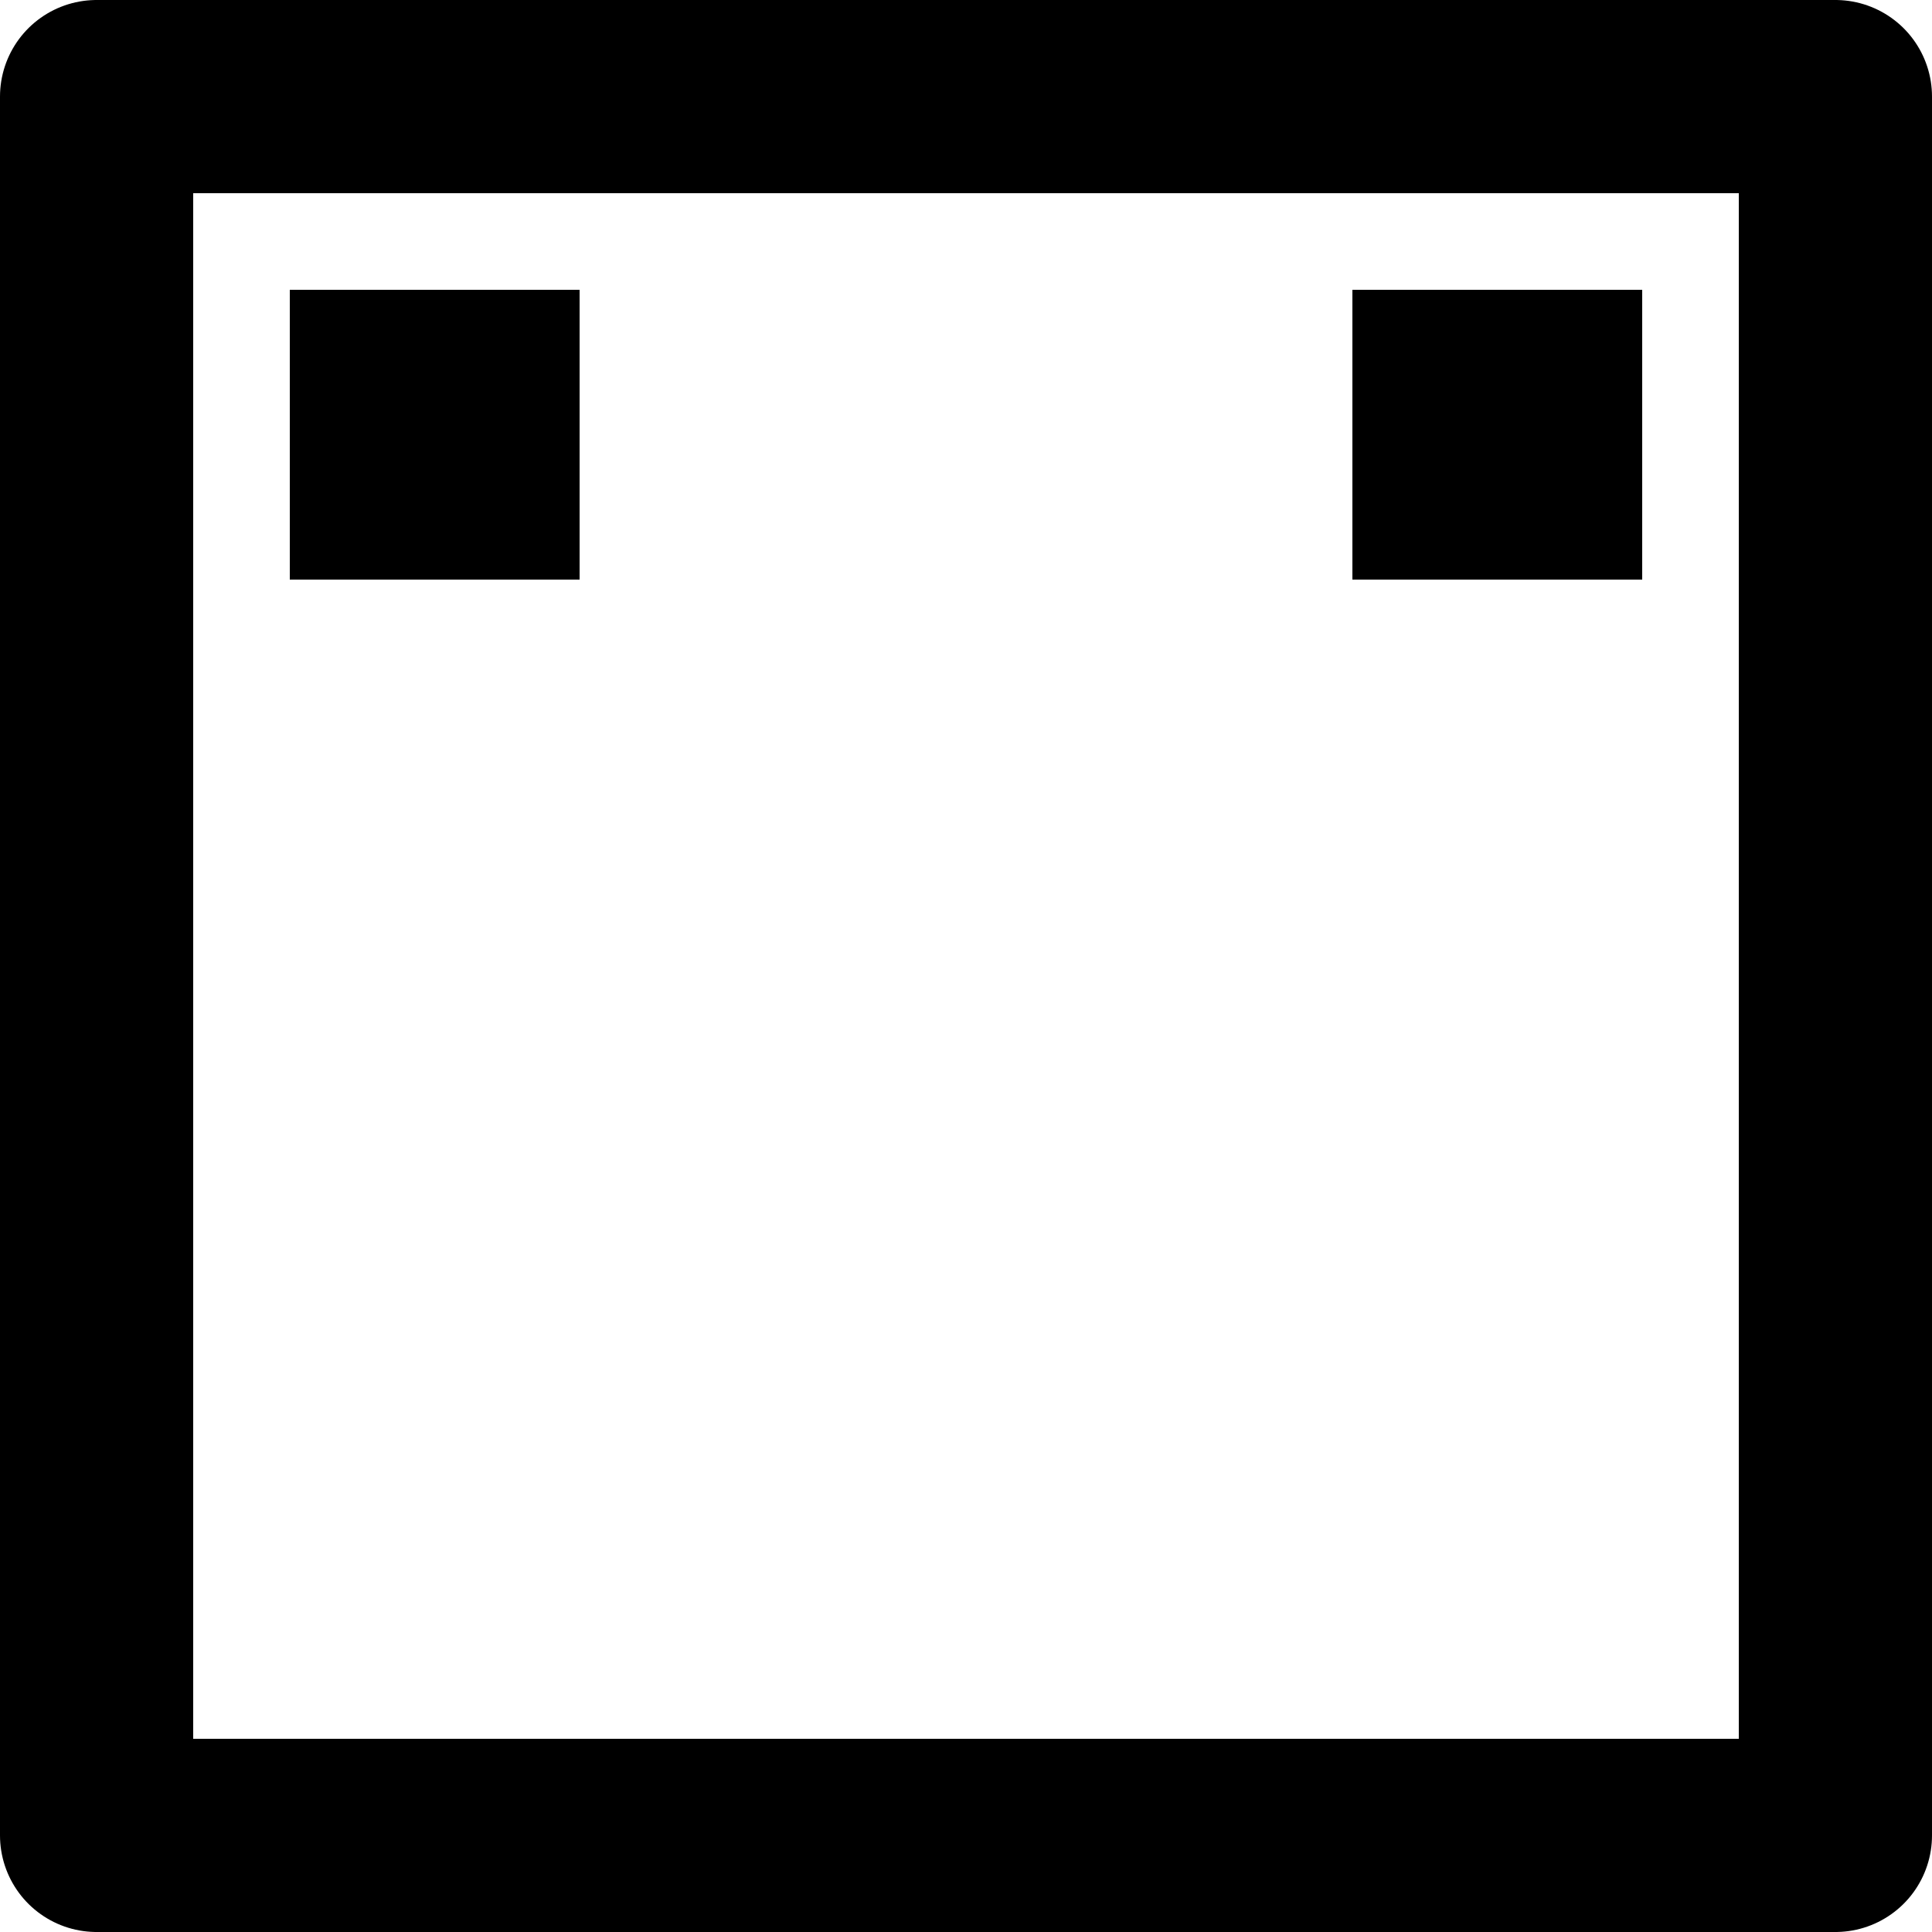 <?xml version="1.0" encoding="UTF-8" standalone="no"?>
<svg
   aria-hidden="true"
   focusable="false"
   data-prefix="fas"
   data-icon="eye"
   class="svg-inline--fa fa-eye fa-w-18"
   role="img"
   viewBox="0 0 20 20"
   version="1.1"
   id="svg1"
   sodipodi:docname="pin_2.svg"
   width="20"
   height="20"
   inkscape:version="1.1.2 (0a00cf5339, 2022-02-04)"
   xmlns:inkscape="http://www.inkscape.org/namespaces/inkscape"
   xmlns:sodipodi="http://sodipodi.sourceforge.net/DTD/sodipodi-0.dtd"
   xmlns="http://www.w3.org/2000/svg"
   xmlns:svg="http://www.w3.org/2000/svg">
  <defs
     id="defs1" />
  <sodipodi:namedview
     id="namedview1"
     pagecolor="#ffffff"
     bordercolor="#000000"
     borderopacity="0.25"
     inkscape:showpageshadow="2"
     inkscape:pageopacity="0.0"
     inkscape:pagecheckerboard="0"
     inkscape:deskcolor="#d1d1d1"
     inkscape:zoom="10"
     inkscape:cx="11.25"
     inkscape:cy="10.2"
     inkscape:window-width="1392"
     inkscape:window-height="899"
     inkscape:window-x="2630"
     inkscape:window-y="362"
     inkscape:window-maximized="0"
     inkscape:current-layer="svg1"
     inkscape:pageshadow="2"
     showgrid="false" />
  <rect
     style="fill:none;stroke:#000000;stroke-width:2;stroke-linecap:round;stroke-linejoin:round;stroke-miterlimit:2.2;stroke-dasharray:none;stroke-opacity:1;paint-order:fill markers stroke"
     id="rect1"
     width="18"
     height="18"
     x="-19"
     y="-19"
     transform="scale(-1)" />
  <rect
     style="fill:#000000;stroke:none;stroke-width:2;stroke-linecap:round;stroke-linejoin:round;stroke-miterlimit:2.2;stroke-dasharray:none;stroke-opacity:1;paint-order:fill markers stroke"
     id="rect2"
     width="3"
     height="3"
     x="3"
     y="3" />
  <rect
     style="fill:#000000;stroke:none;stroke-width:2;stroke-linecap:round;stroke-linejoin:round;stroke-miterlimit:2.2;stroke-dasharray:none;stroke-opacity:1;paint-order:fill markers stroke"
     id="rect3"
     width="3"
     height="3"
     x="14"
     y="3" />
</svg>
